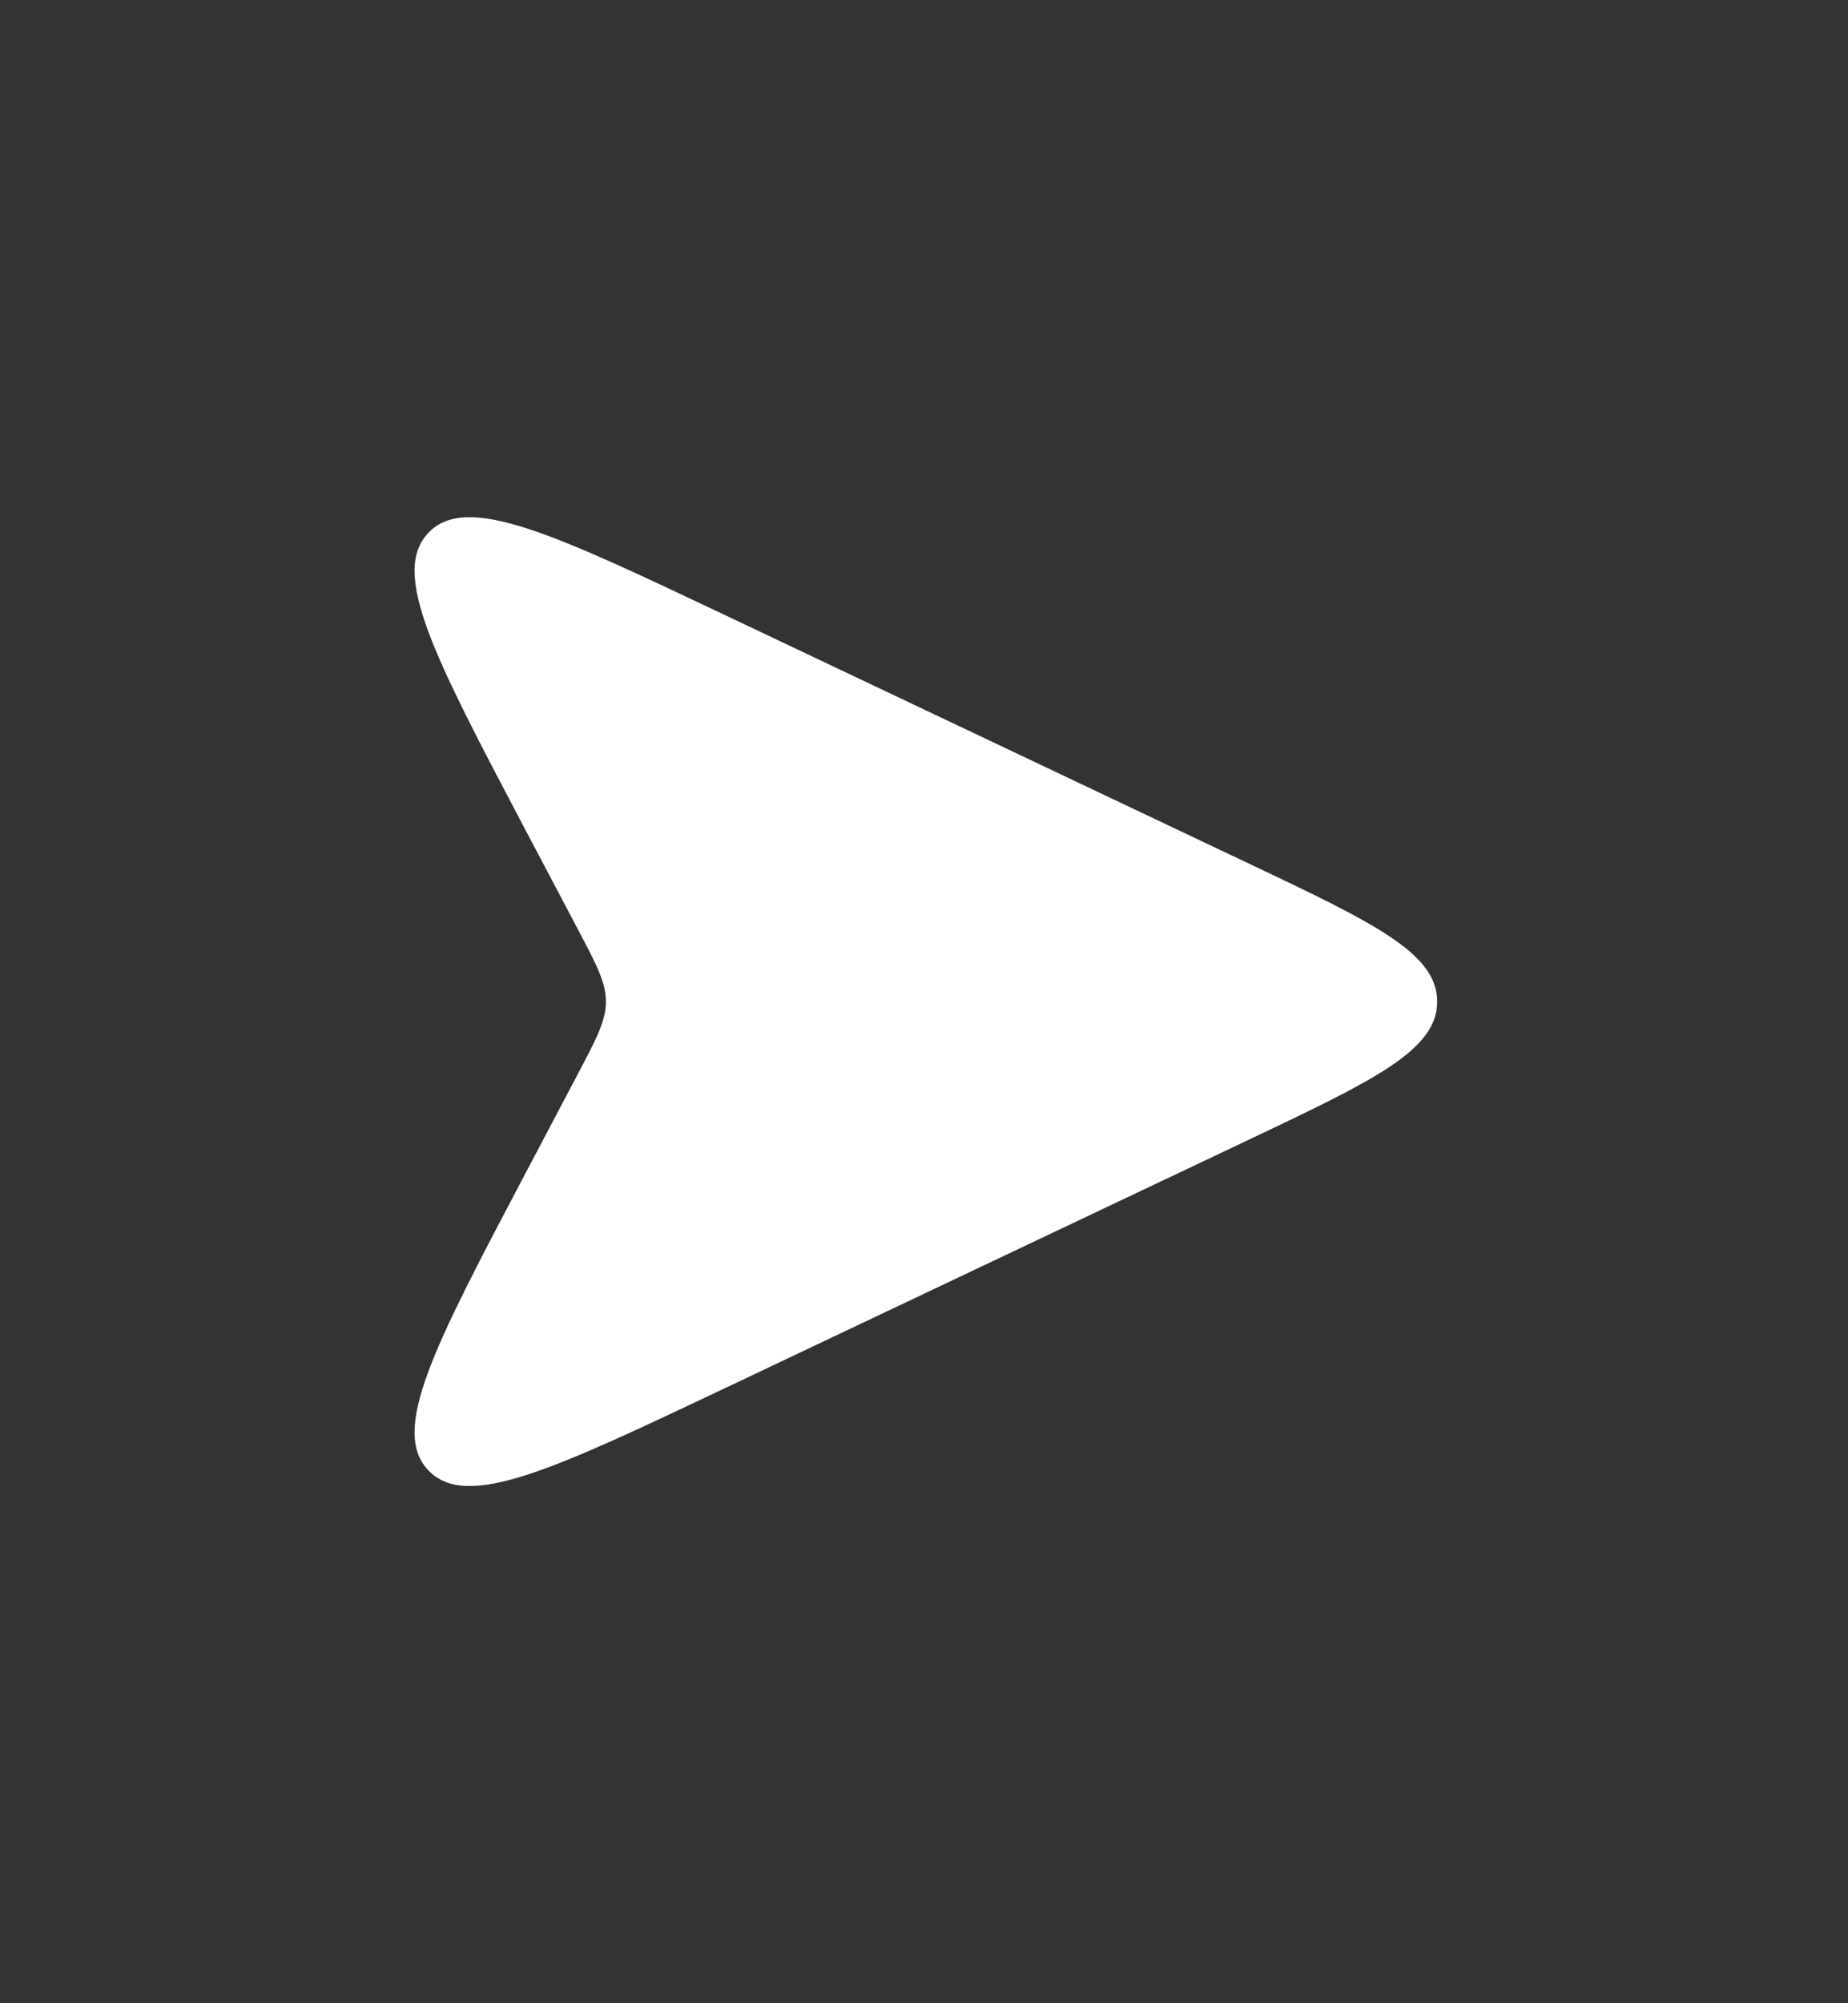 <svg width="24" height="26" viewBox="0 0 24 26" fill="none" xmlns="http://www.w3.org/2000/svg">
<rect x="0" y="0" width="24" height="26" fill="#333333" stroke="none"/>
<path d="M6.802 10.73L7.508 12.067C7.749 12.524 7.869 12.752 7.869 13C7.869 13.248 7.749 13.476 7.508 13.933L6.802 15.27C5.644 17.466 5.065 18.564 5.564 19.085C6.062 19.606 7.184 19.074 9.428 18.011L16.187 14.807C17.839 14.024 18.665 13.633 18.665 13C18.665 12.367 17.839 11.976 16.187 11.193L9.428 7.989C7.184 6.926 6.062 6.394 5.564 6.915C5.065 7.435 5.644 8.534 6.802 10.73Z" fill="white"/>
</svg>
